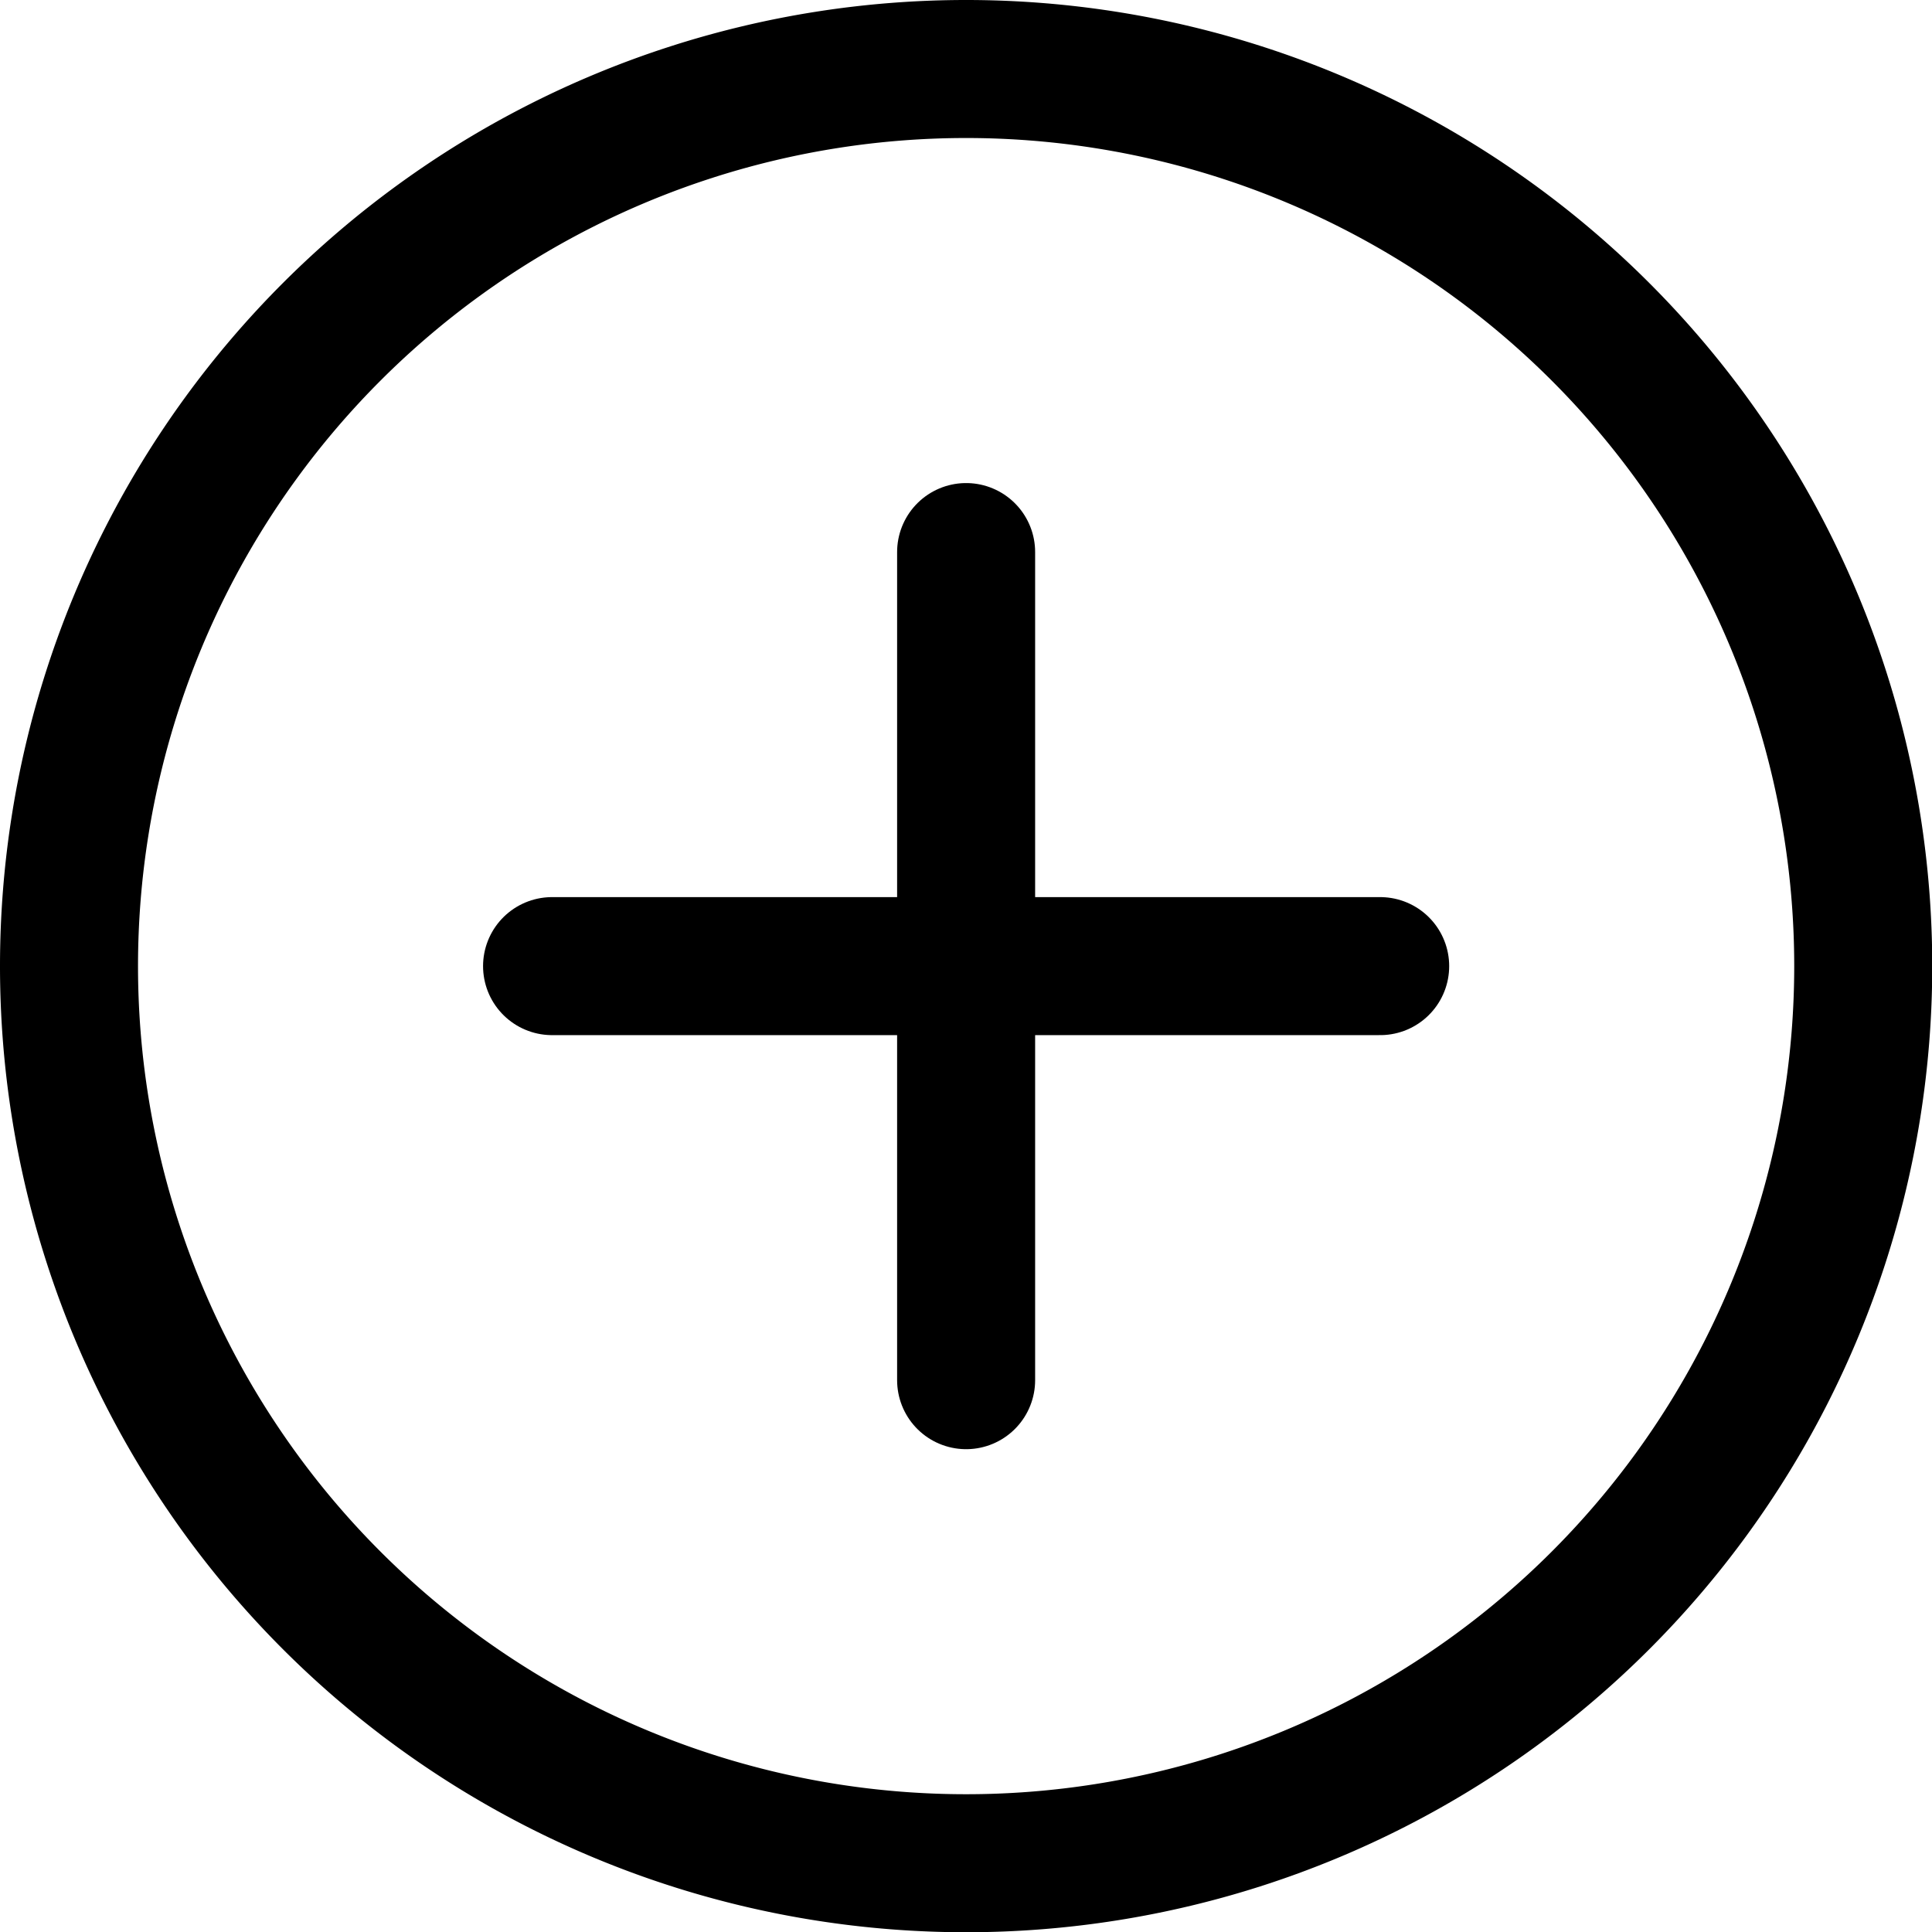 <svg viewBox="0 0 48 48" height="48" width="48" xmlns="http://www.w3.org/2000/svg"><g transform="matrix(3.429,0,0,3.429,0,0)"><path d="M0.500 7.000 A6.500 6.500 0 1 0 13.500 7.000 A6.500 6.500 0 1 0 0.500 7.000 Z" fill="none" stroke="#000000" stroke-linecap="round" stroke-linejoin="round"></path><path d="M7 4L7 10" fill="none" stroke="#000000" stroke-linecap="round" stroke-linejoin="round"></path><path d="M4 7L10 7" fill="none" stroke="#000000" stroke-linecap="round" stroke-linejoin="round"></path></g></svg>
